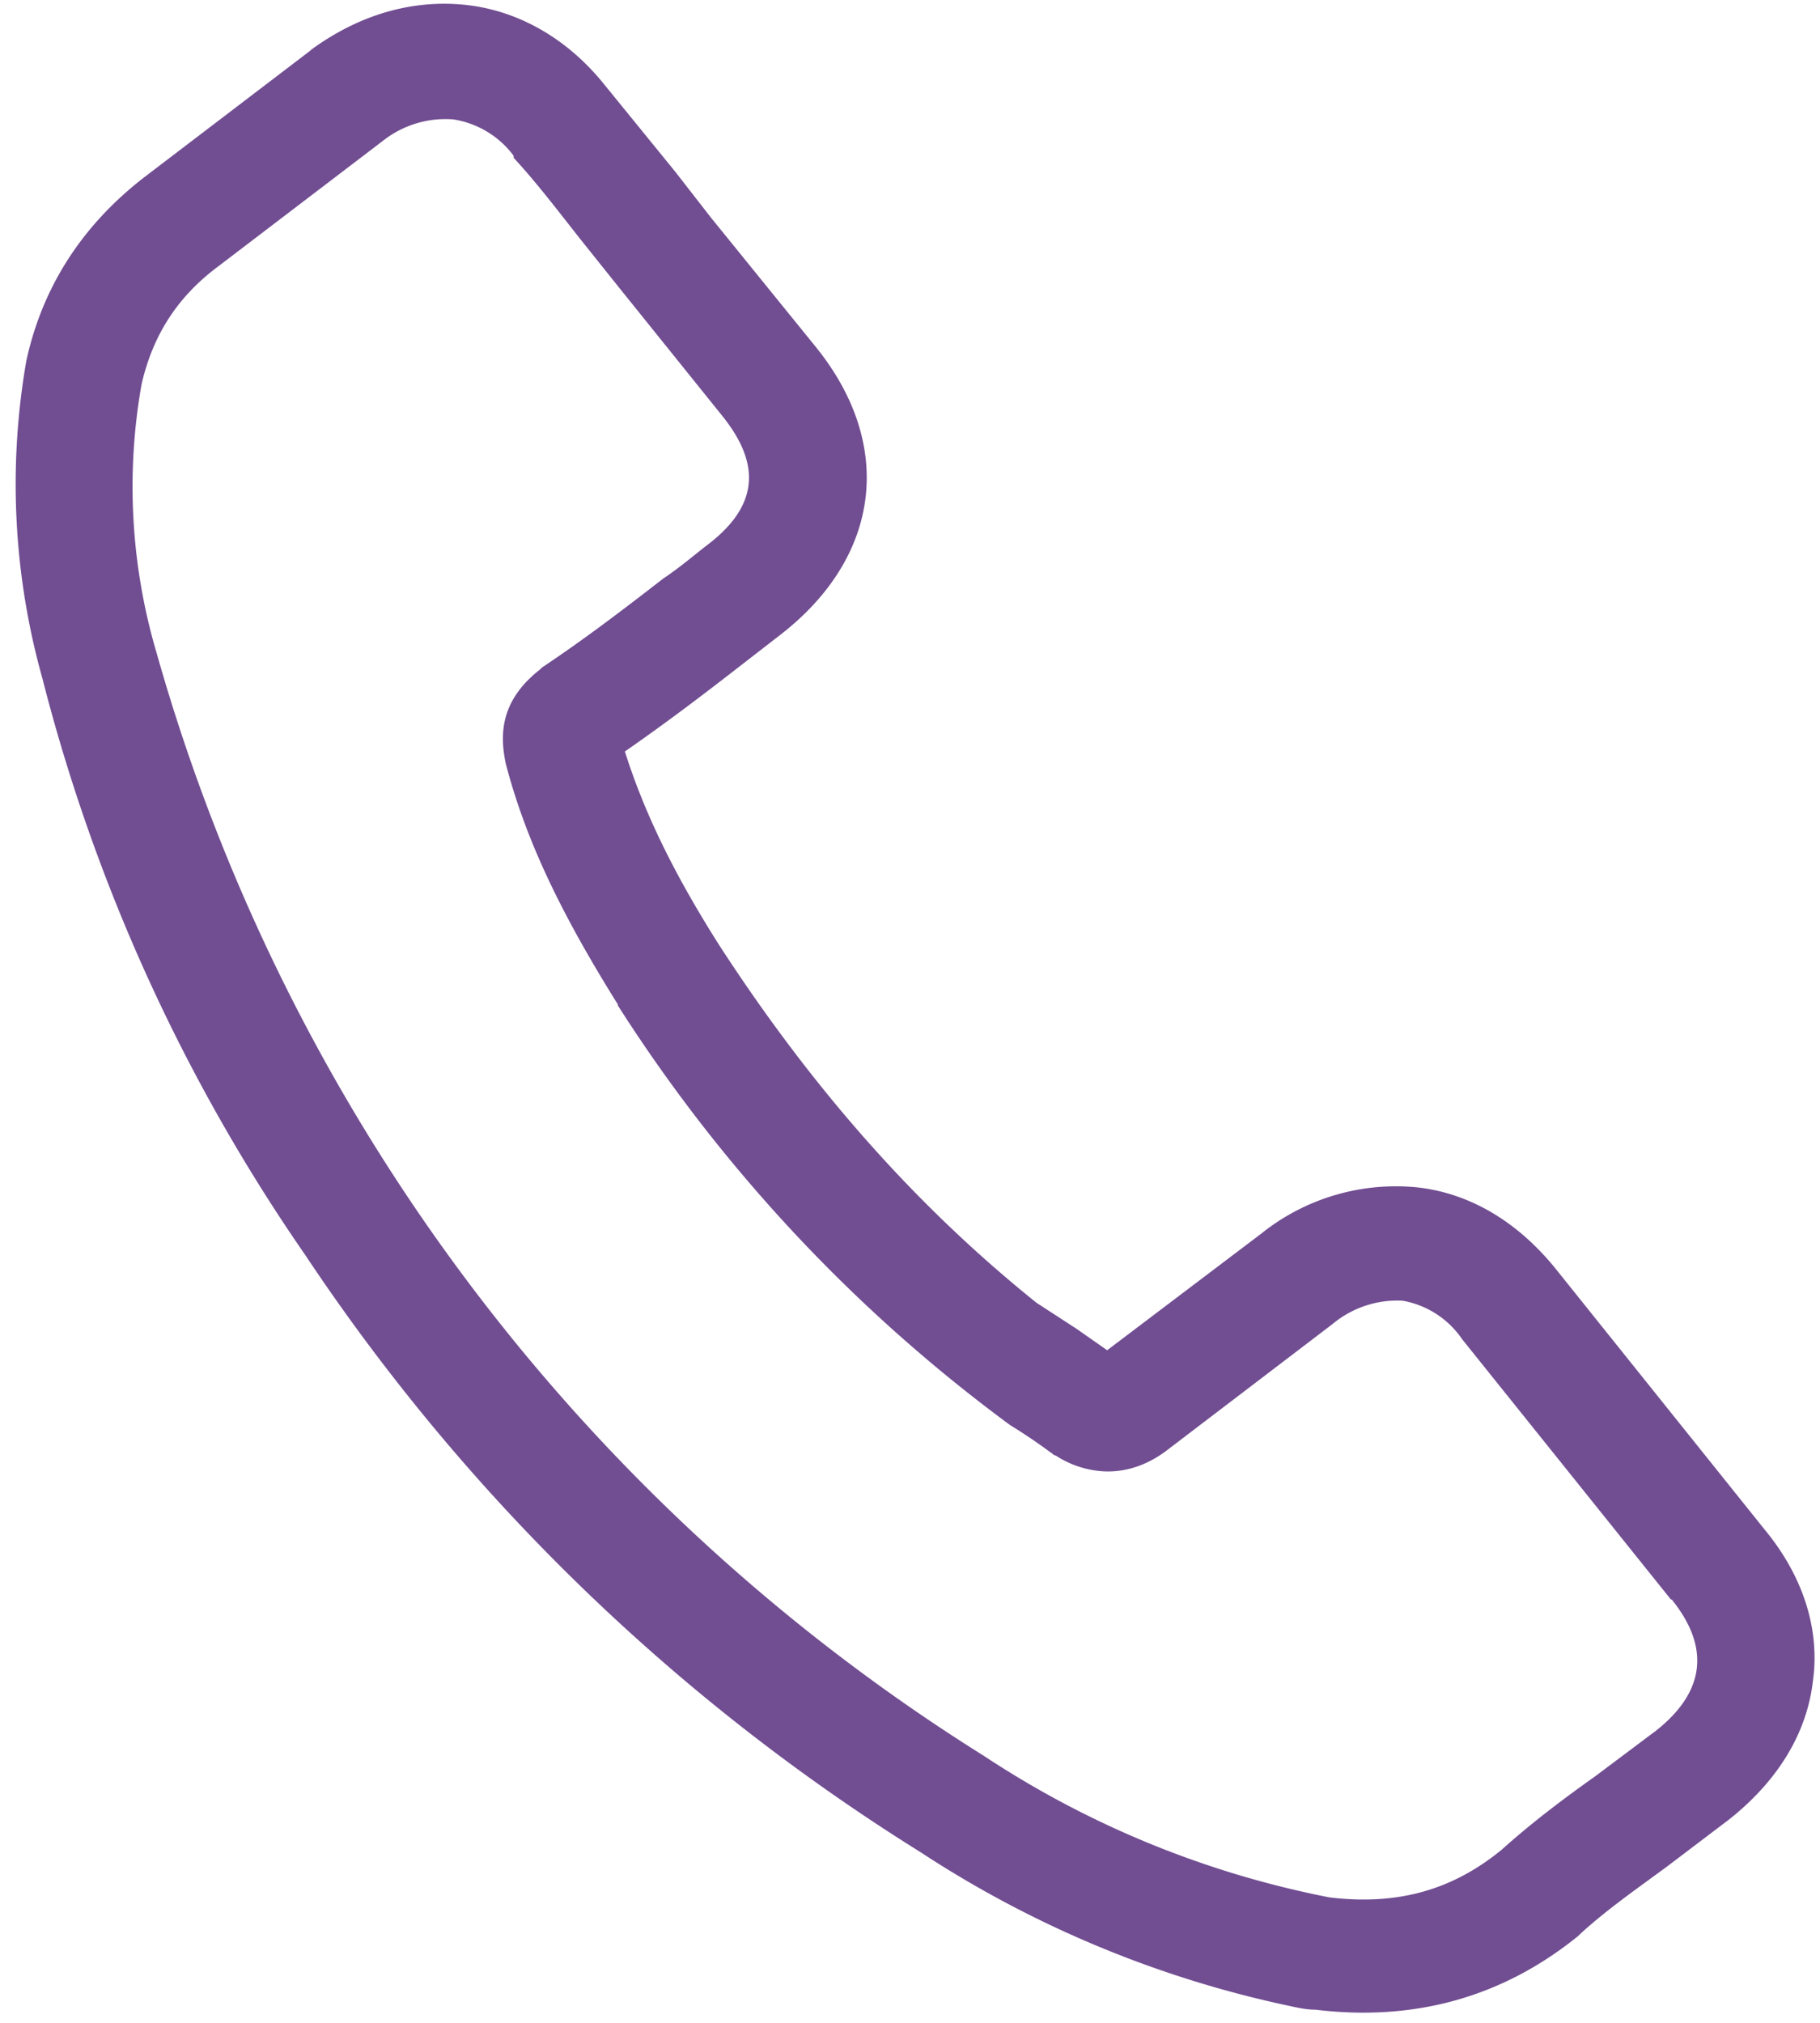 <svg xmlns="http://www.w3.org/2000/svg" xmlns:xlink="http://www.w3.org/1999/xlink" width="18" height="20" viewBox="0 0 18 20"><defs><path id="i0sga" d="M1662.45 442.12c.39.47.55 1 .48 1.5-.06.52-.35.99-.83 1.37l-.62.47c-.3.22-.6.43-.85.66l-.02.02c-.74.6-1.61.85-2.6.73-.09 0-.18-.02-.27-.04a10.7 10.7 0 0 1-3.64-1.52 20.03 20.03 0 0 1-6.08-5.9 17.7 17.7 0 0 1-2.6-5.7 7.11 7.11 0 0 1-.16-3.14c.16-.74.56-1.35 1.17-1.82l1.64-1.25.01-.01c.48-.35 1.01-.5 1.54-.44.52.06 1 .34 1.36.79l.7.86.35.45 1.03 1.27c.8.98.65 2.1-.36 2.87l-.4.31c-.36.28-.73.56-1.12.83.19.6.48 1.2.93 1.91.94 1.45 1.97 2.6 3.14 3.54l.4.26.3.21 1.52-1.15a2.13 2.13 0 0 1 1.55-.46c.53.06 1 .35 1.37.81zm-.92.7l-2.07-2.58a.9.9 0 0 0-.59-.38 1 1 0 0 0-.69.23l-1.64 1.25c-.08.06-.34.25-.7.2a.96.96 0 0 1-.4-.15c-.02 0-.03-.02-.05-.03a5.54 5.54 0 0 0-.4-.27 15.49 15.49 0 0 1-3.88-4.15v-.01c-.55-.88-.9-1.6-1.1-2.35l-.01-.04c-.05-.25-.07-.6.34-.92l.02-.02c.42-.28.8-.57 1.2-.88.15-.1.28-.21.42-.32.51-.38.56-.79.17-1.28l-1.03-1.28-.36-.45c-.23-.29-.44-.57-.68-.83v-.02a.92.92 0 0 0-.6-.36 1 1 0 0 0-.69.21l-1.64 1.25c-.4.3-.64.68-.75 1.16a5.8 5.8 0 0 0 .15 2.66 18.94 18.94 0 0 0 8.18 10.9 9.5 9.5 0 0 0 3.42 1.4c.67.08 1.21-.07 1.7-.47.3-.27.62-.51.93-.73l.6-.45c-.01 0-.01 0 0 0 .48-.38.54-.82.15-1.3z"/></defs><g><g transform="translate(-1645 -427)"><use fill="#714d92" xlink:href="#i0sga"/></g></g></svg>